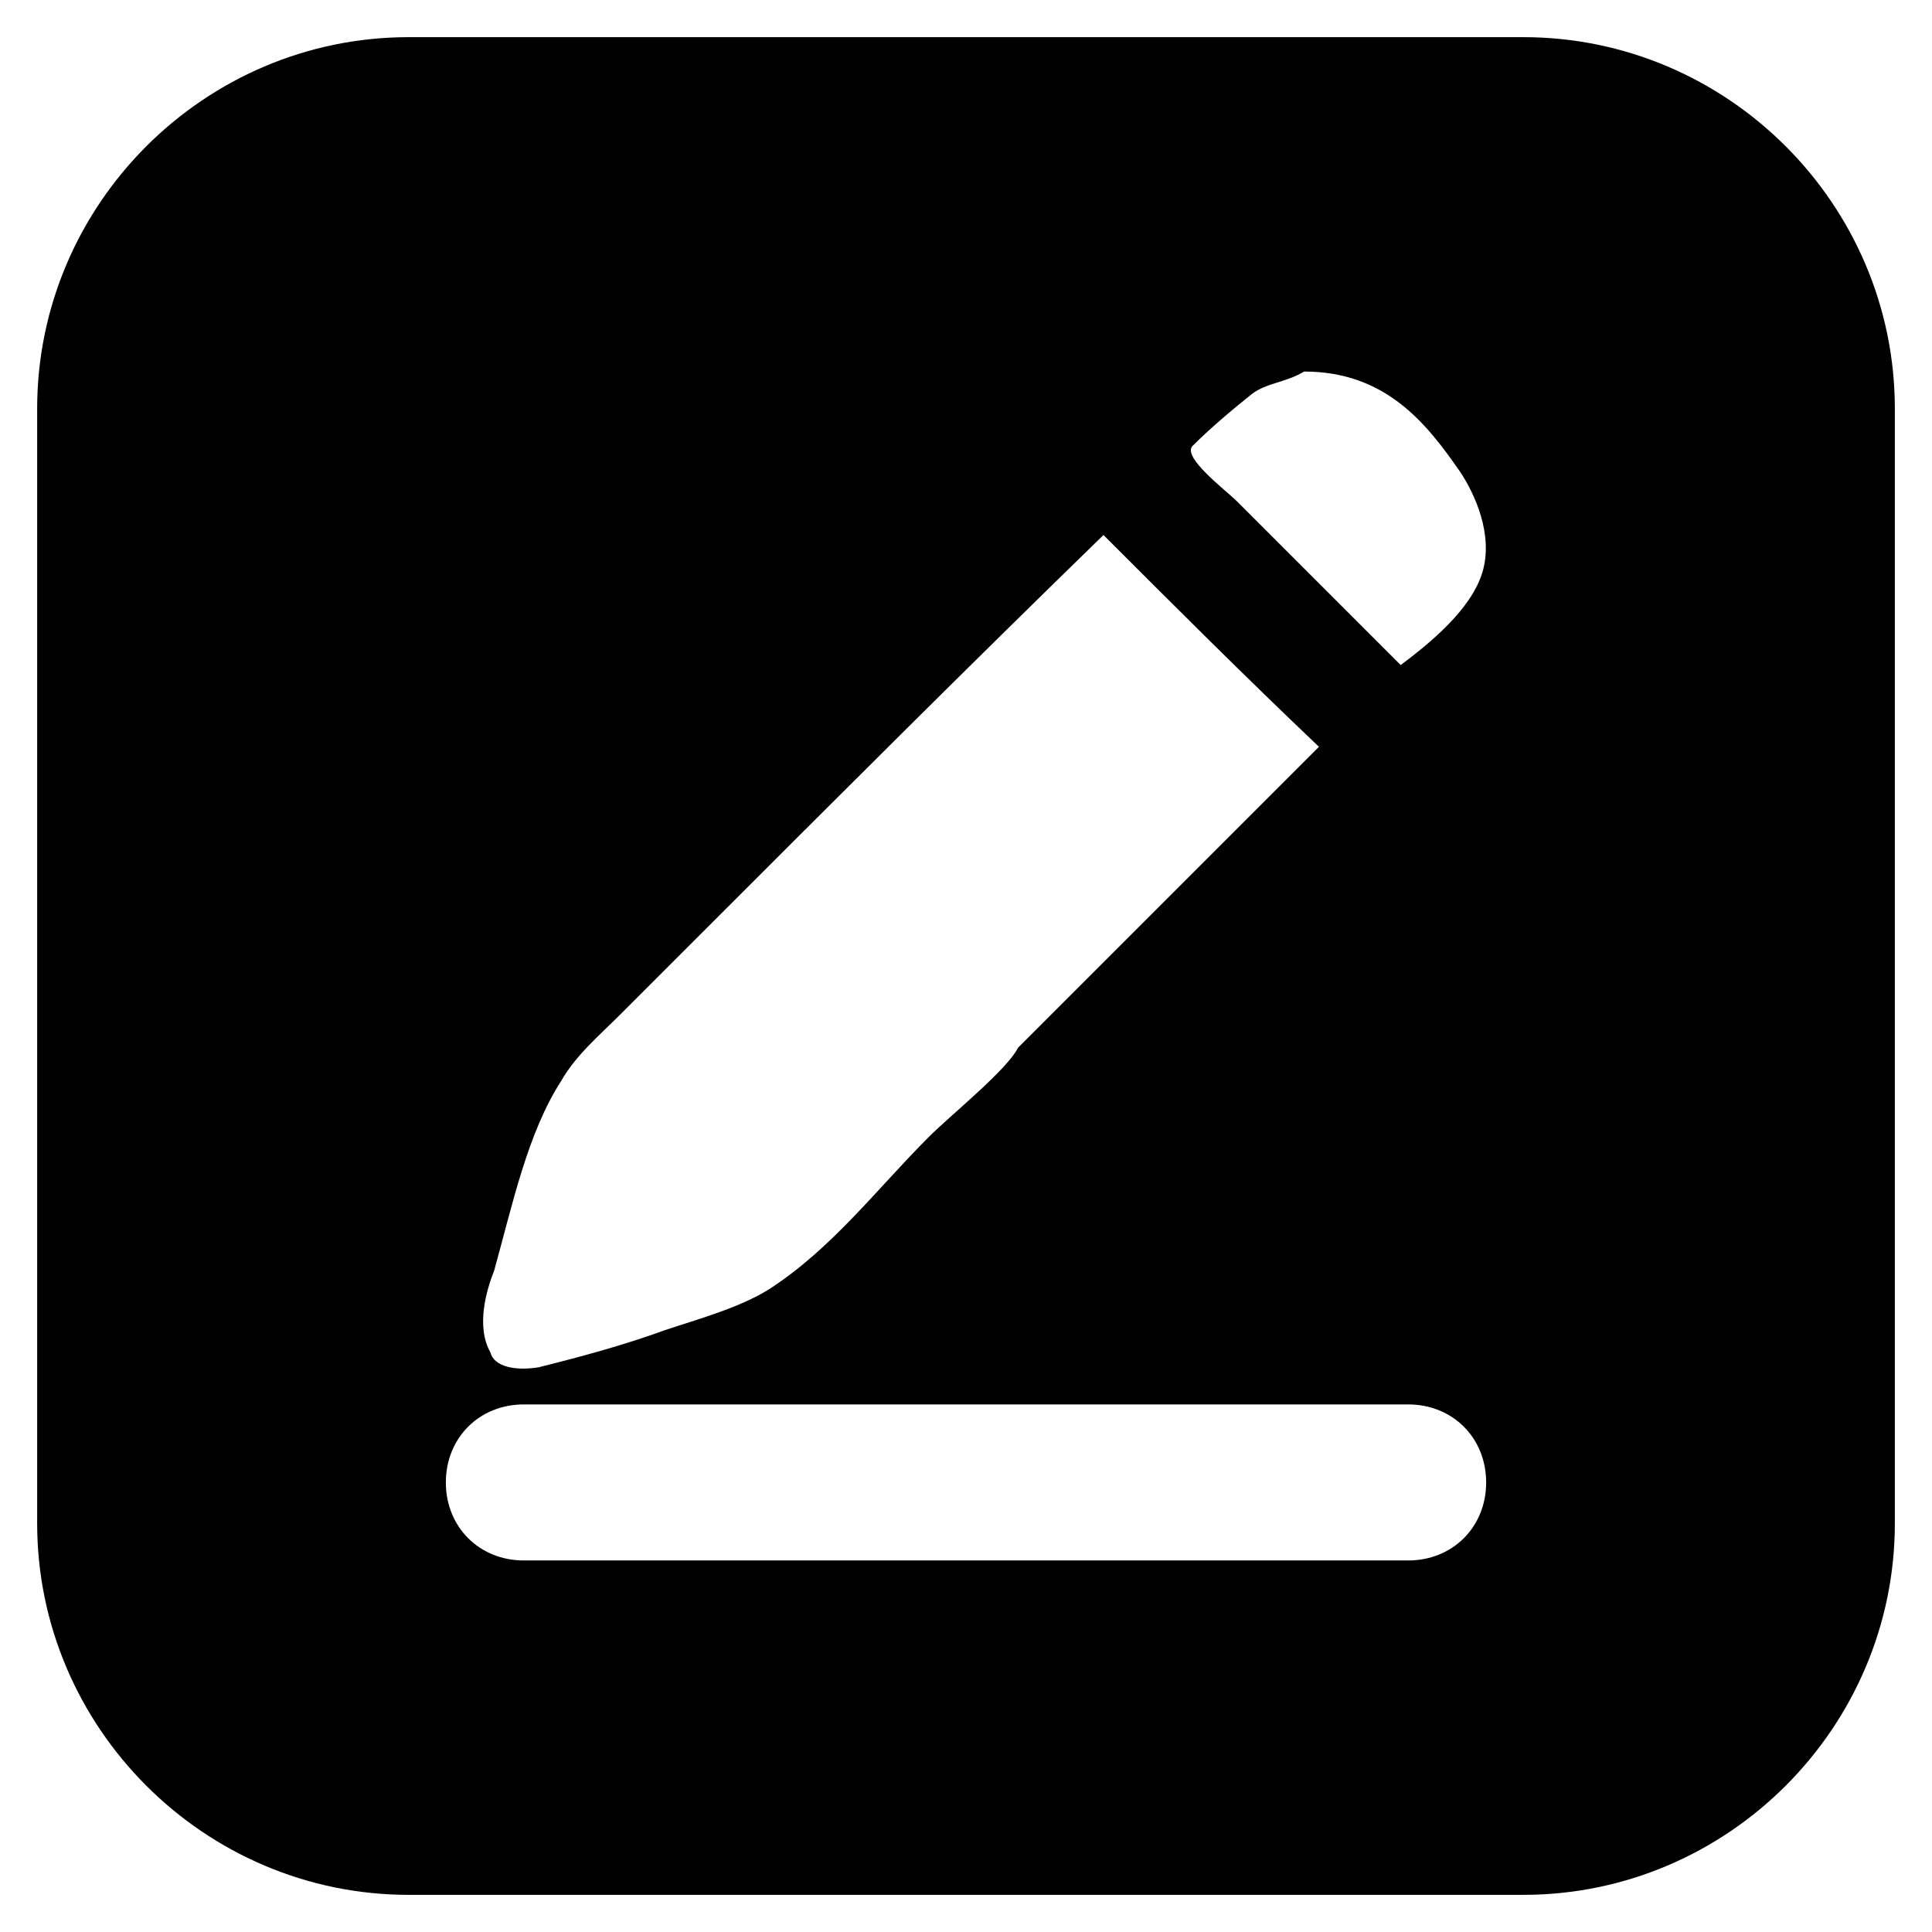 <?xml version="1.0" standalone="no"?><!DOCTYPE svg PUBLIC "-//W3C//DTD SVG 1.1//EN" "http://www.w3.org/Graphics/SVG/1.1/DTD/svg11.dtd"><svg t="1505181882370" class="icon" style="" viewBox="0 0 1024 1024" version="1.1" xmlns="http://www.w3.org/2000/svg" p-id="12605" xmlns:xlink="http://www.w3.org/1999/xlink" width="32" height="32"><defs><style type="text/css"></style></defs><path d="M807.385 19.692h-590.77c-108.307 0-196.923 88.616-196.923 196.923v590.77c0 108.307 88.616 196.923 196.923 196.923h590.77c108.307 0 196.923-88.616 196.923-196.923v-590.77c0-108.307-88.616-196.923-196.923-196.923zM632.123 236.308c9.846-9.846 21.662-19.693 31.508-27.57 7.877-5.907 17.723-5.907 27.569-11.815 43.323 0 64.985 27.57 82.708 53.17 7.877 11.815 17.723 33.476 11.815 53.169-5.908 19.692-27.57 37.415-43.323 49.23l-86.646-86.646c-5.908-5.908-29.539-23.63-23.63-29.538zM261.908 673.477c9.846-35.446 17.723-72.862 35.446-100.43 7.877-13.785 19.692-23.632 31.508-35.447l43.323-43.323c70.892-70.892 141.784-141.785 212.677-210.708 37.415 37.416 74.83 74.831 114.215 112.246L539.569 555.323c-5.907 11.815-35.446 35.446-47.261 47.262-27.57 27.569-51.2 59.077-84.677 80.738-15.754 9.846-37.416 15.754-55.139 21.662-21.661 7.877-43.323 13.784-66.954 19.692-11.815 1.97-23.63 0-25.6-7.877-7.876-13.785-1.969-33.477 1.97-43.323z m484.43 153.6H277.662c-23.631 0-41.354-17.723-41.354-41.354s17.723-41.354 41.354-41.354h468.676c23.631 0 41.354 17.723 41.354 41.354s-17.723 41.354-41.354 41.354z" p-id="12606"></path></svg>